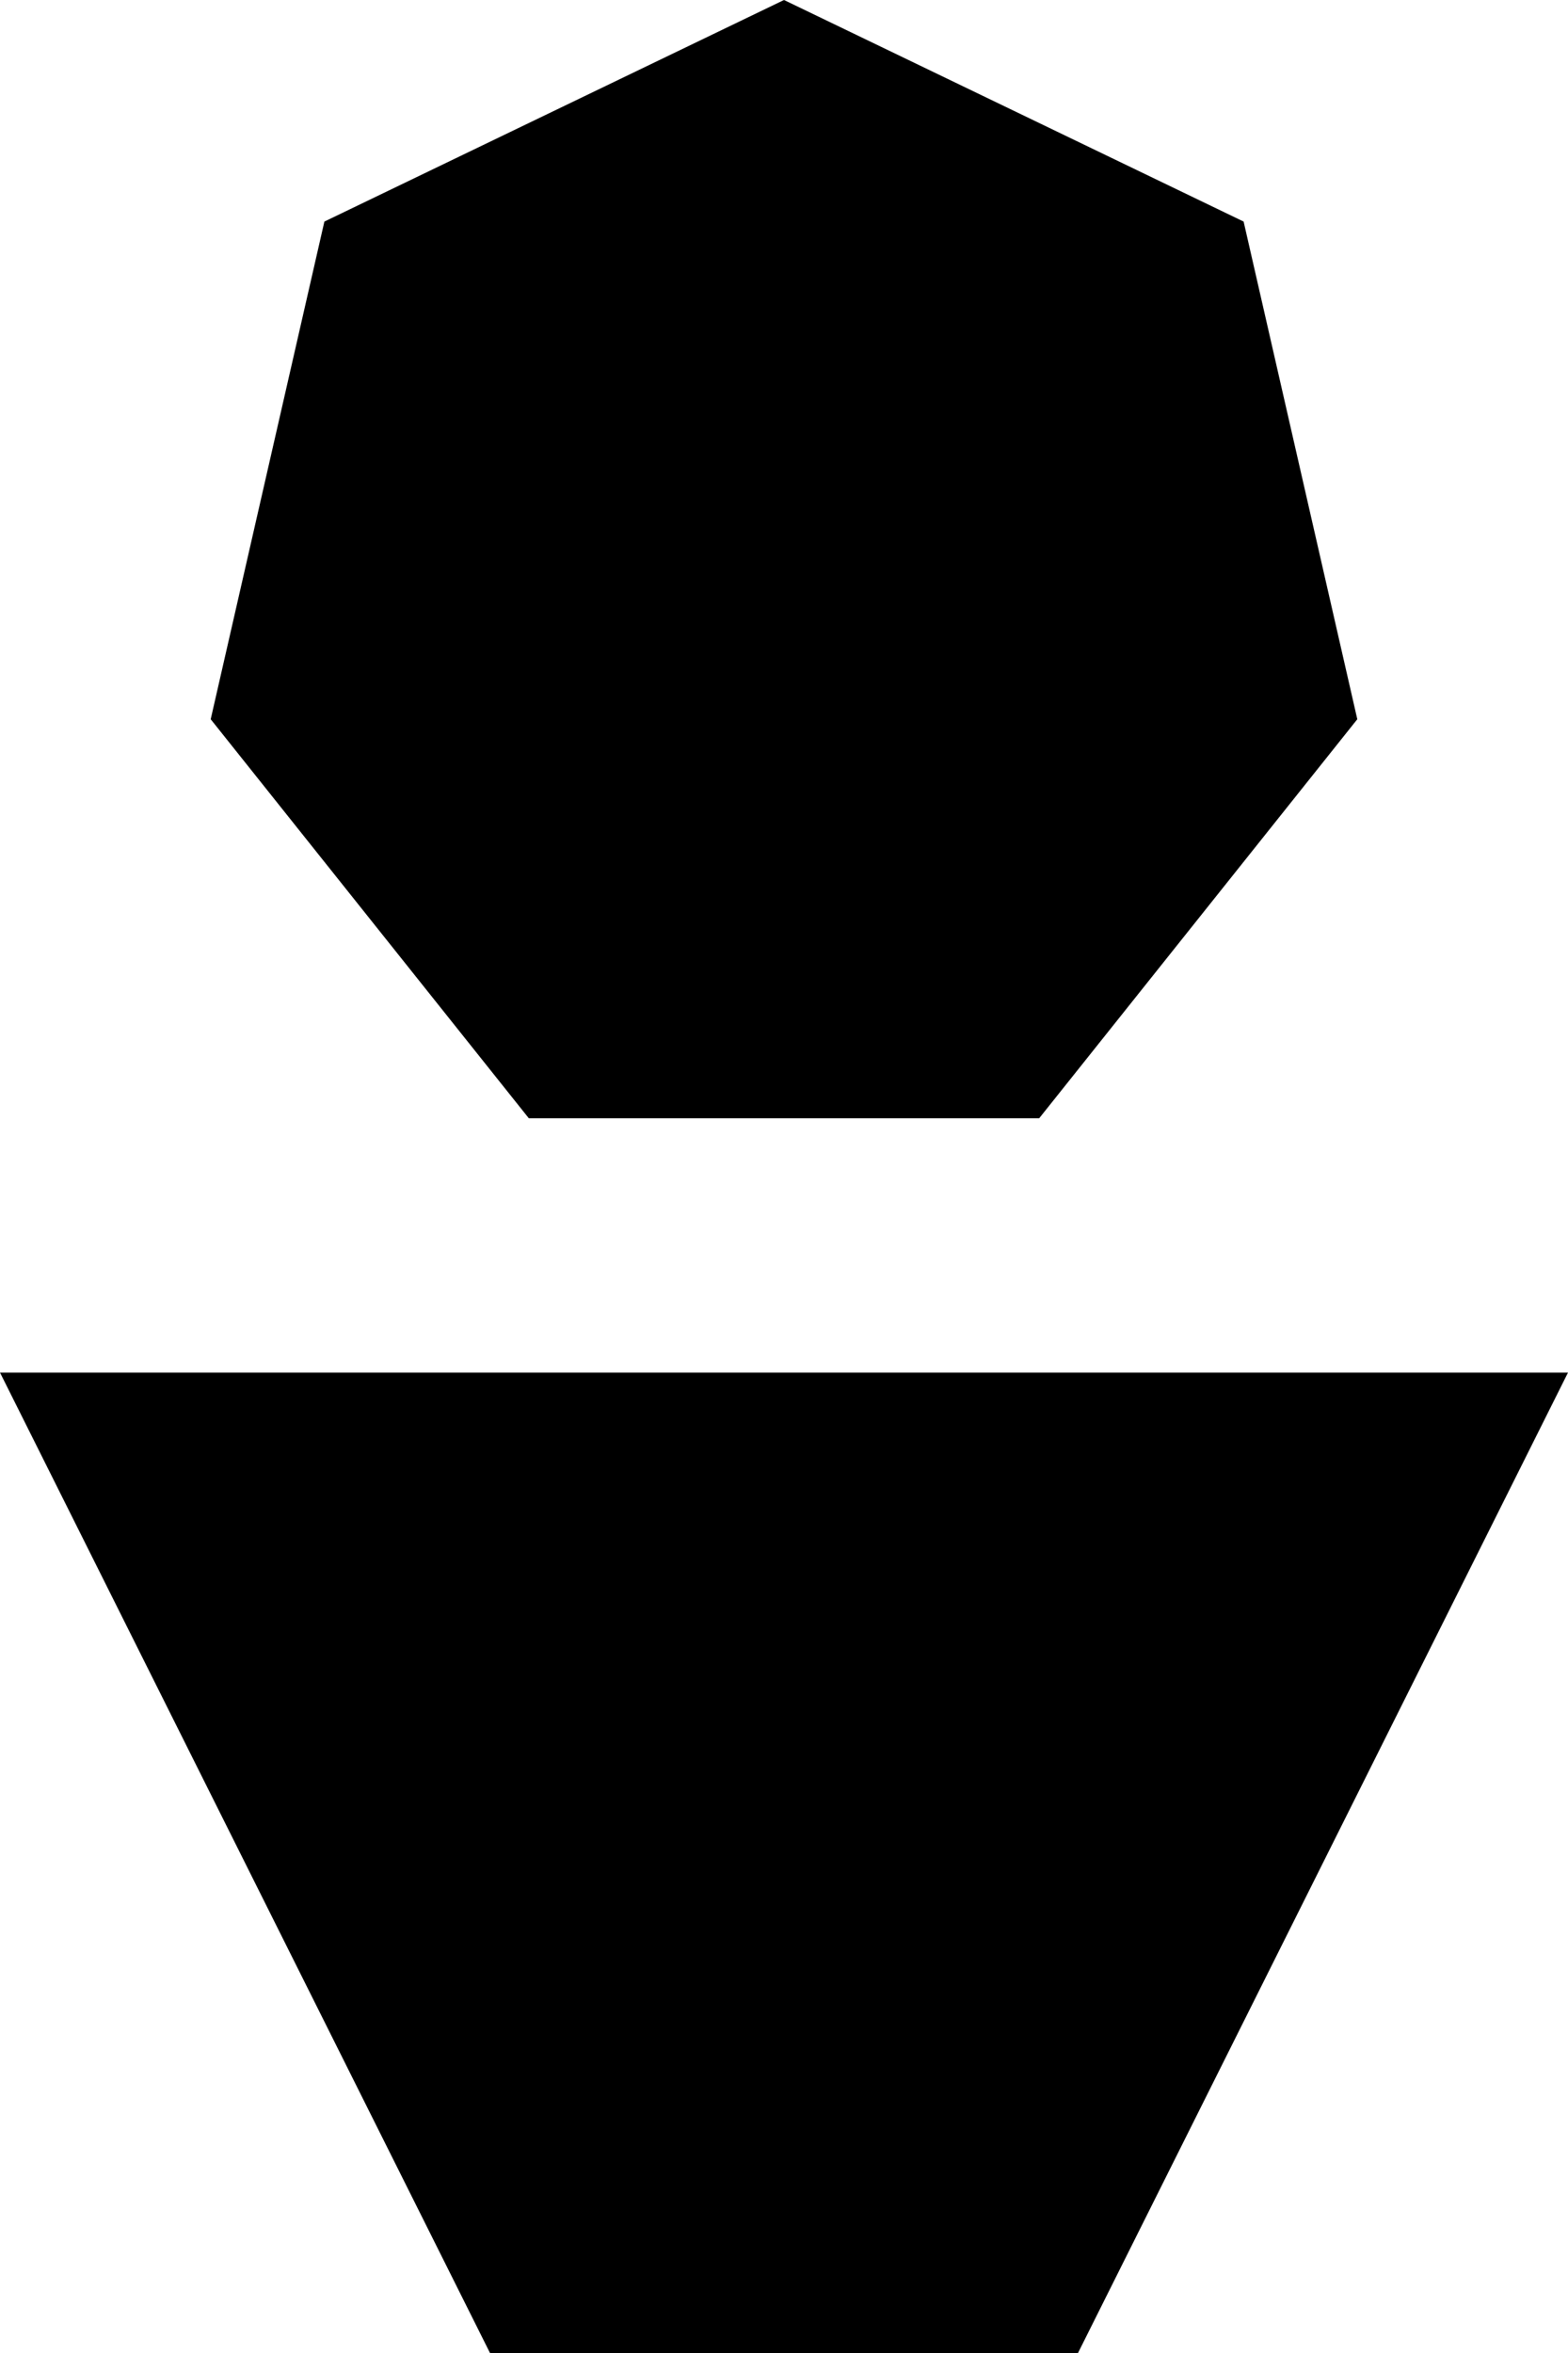 <svg width="8" height="12" viewBox="0 0 8 12" fill="none" xmlns="http://www.w3.org/2000/svg">
<path d="M4 0L6.345 1.13L6.925 3.668L5.302 5.703H2.698L1.075 3.668L1.655 1.13L4 0Z" fill="currentColor"/>
<path d="M5.5 12L8 7L0 7L2.5 12L5.5 12Z" fill="currentColor"/>
</svg>
